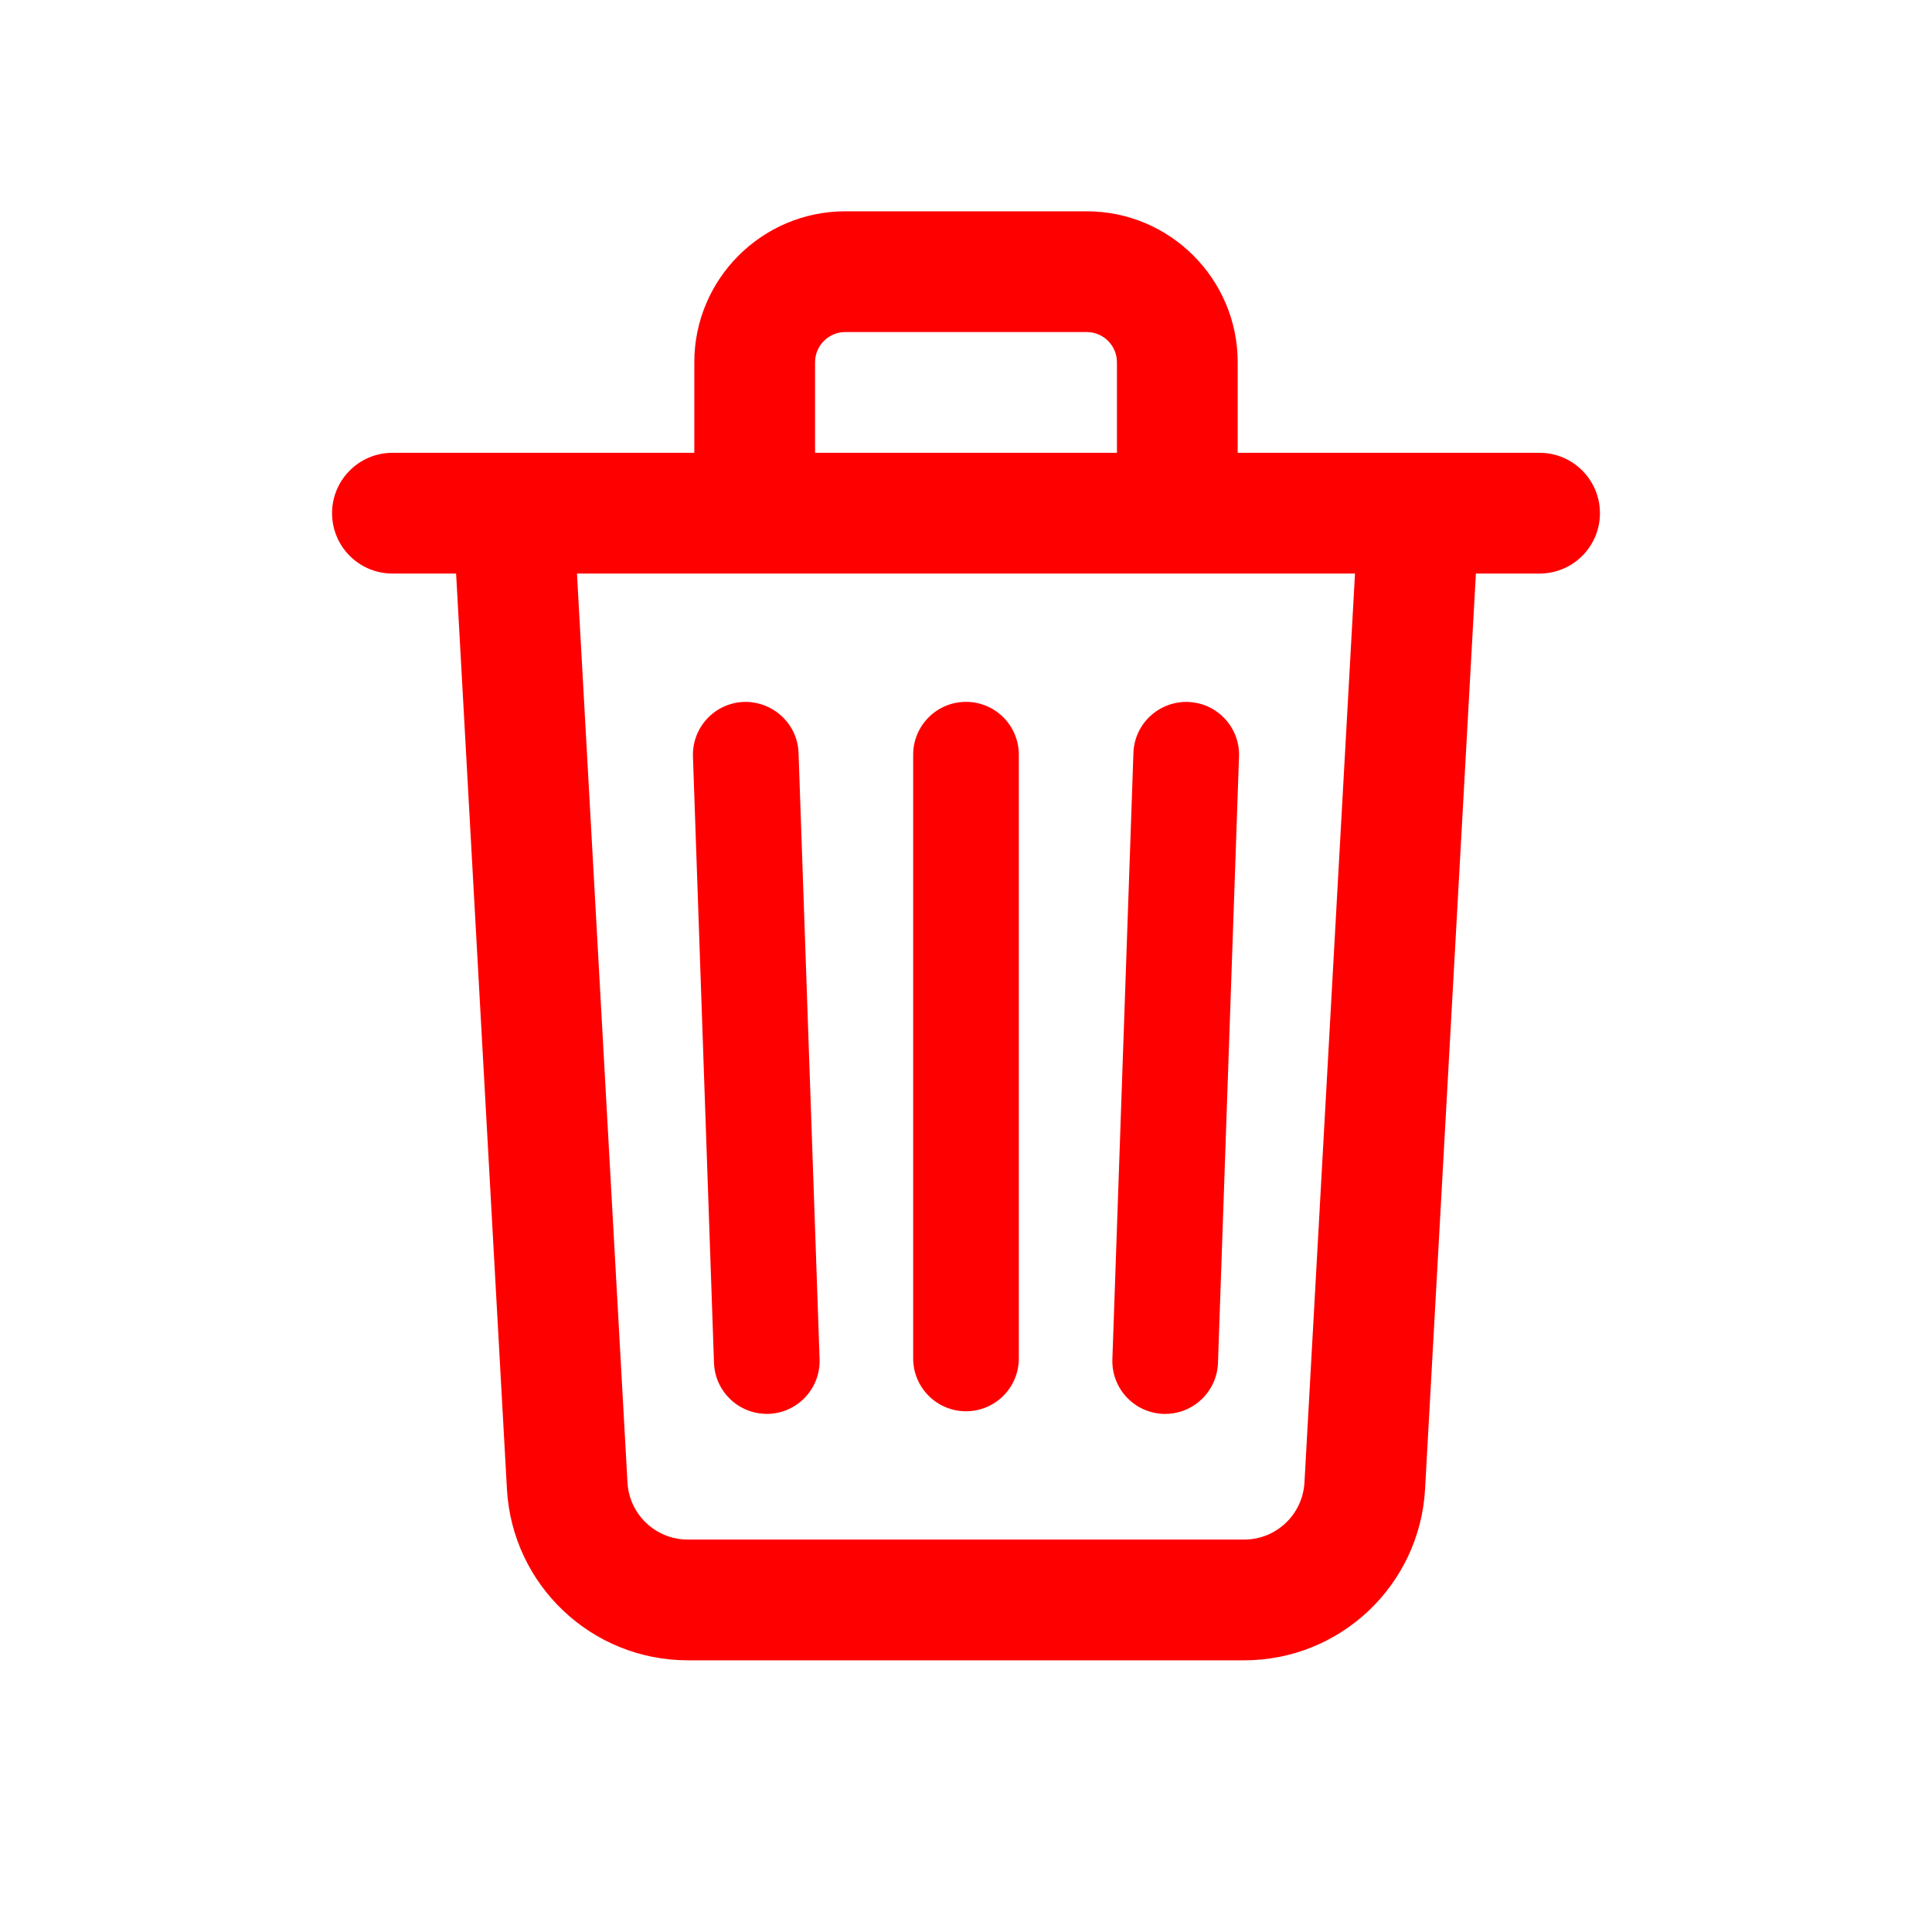 <svg xmlns="http://www.w3.org/2000/svg" xmlns:xlink="http://www.w3.org/1999/xlink" viewBox="0,0,256,256" width="48px" height="48px" fill-rule="nonzero"><g fill="#f00" fill-rule="nonzero" stroke="none" stroke-width="1" stroke-linecap="butt" stroke-linejoin="miter" stroke-miterlimit="10" stroke-dasharray="" stroke-dashoffset="0" font-family="none" font-weight="none" font-size="none" text-anchor="none" style="mix-blend-mode: normal"><g transform="scale(4,4)"><path d="M28,7c-2.757,0 -5,2.243 -5,5v3h-10c-1.104,0 -2,0.896 -2,2c0,1.104 0.896,2 2,2h2.109l1.684,30.332c0.178,3.178 2.807,5.668 5.99,5.668h18.434c3.182,0 5.812,-2.49 5.99,-5.668l1.684,-30.332h2.109c1.104,0 2,-0.896 2,-2c0,-1.104 -0.896,-2 -2,-2h-10v-3c0,-2.757 -2.243,-5 -5,-5zM28,11h8c0.552,0 1,0.449 1,1v3h-10v-3c0,-0.551 0.448,-1 1,-1zM19.113,19h25.773l-1.674,30.109c-0.059,1.06 -0.935,1.891 -1.996,1.891h-18.434c-1.06,0 -1.937,-0.83 -1.996,-1.889zM32,23.25c-0.967,0 -1.75,0.784 -1.75,1.75v20c0,0.966 0.783,1.75 1.75,1.75c0.967,0 1.75,-0.784 1.75,-1.75v-20c0,-0.966 -0.783,-1.75 -1.75,-1.75zM24.643,23.252c-0.965,0.034 -1.72,0.843 -1.688,1.809l0.697,20.086c0.033,0.945 0.81,1.689 1.748,1.689c0.021,0 0.042,0 0.062,0c0.965,-0.034 1.72,-0.845 1.688,-1.811l-0.697,-20.086c-0.034,-0.965 -0.847,-1.71 -1.811,-1.688zM39.355,23.252c-0.967,-0.027 -1.775,0.723 -1.809,1.688l-0.697,20.086c-0.034,0.966 0.722,1.777 1.688,1.811c0.021,0.001 0.042,0 0.062,0c0.938,0 1.715,-0.744 1.748,-1.689l0.697,-20.086c0.034,-0.966 -0.723,-1.775 -1.689,-1.809z"></path></g></g></svg>
